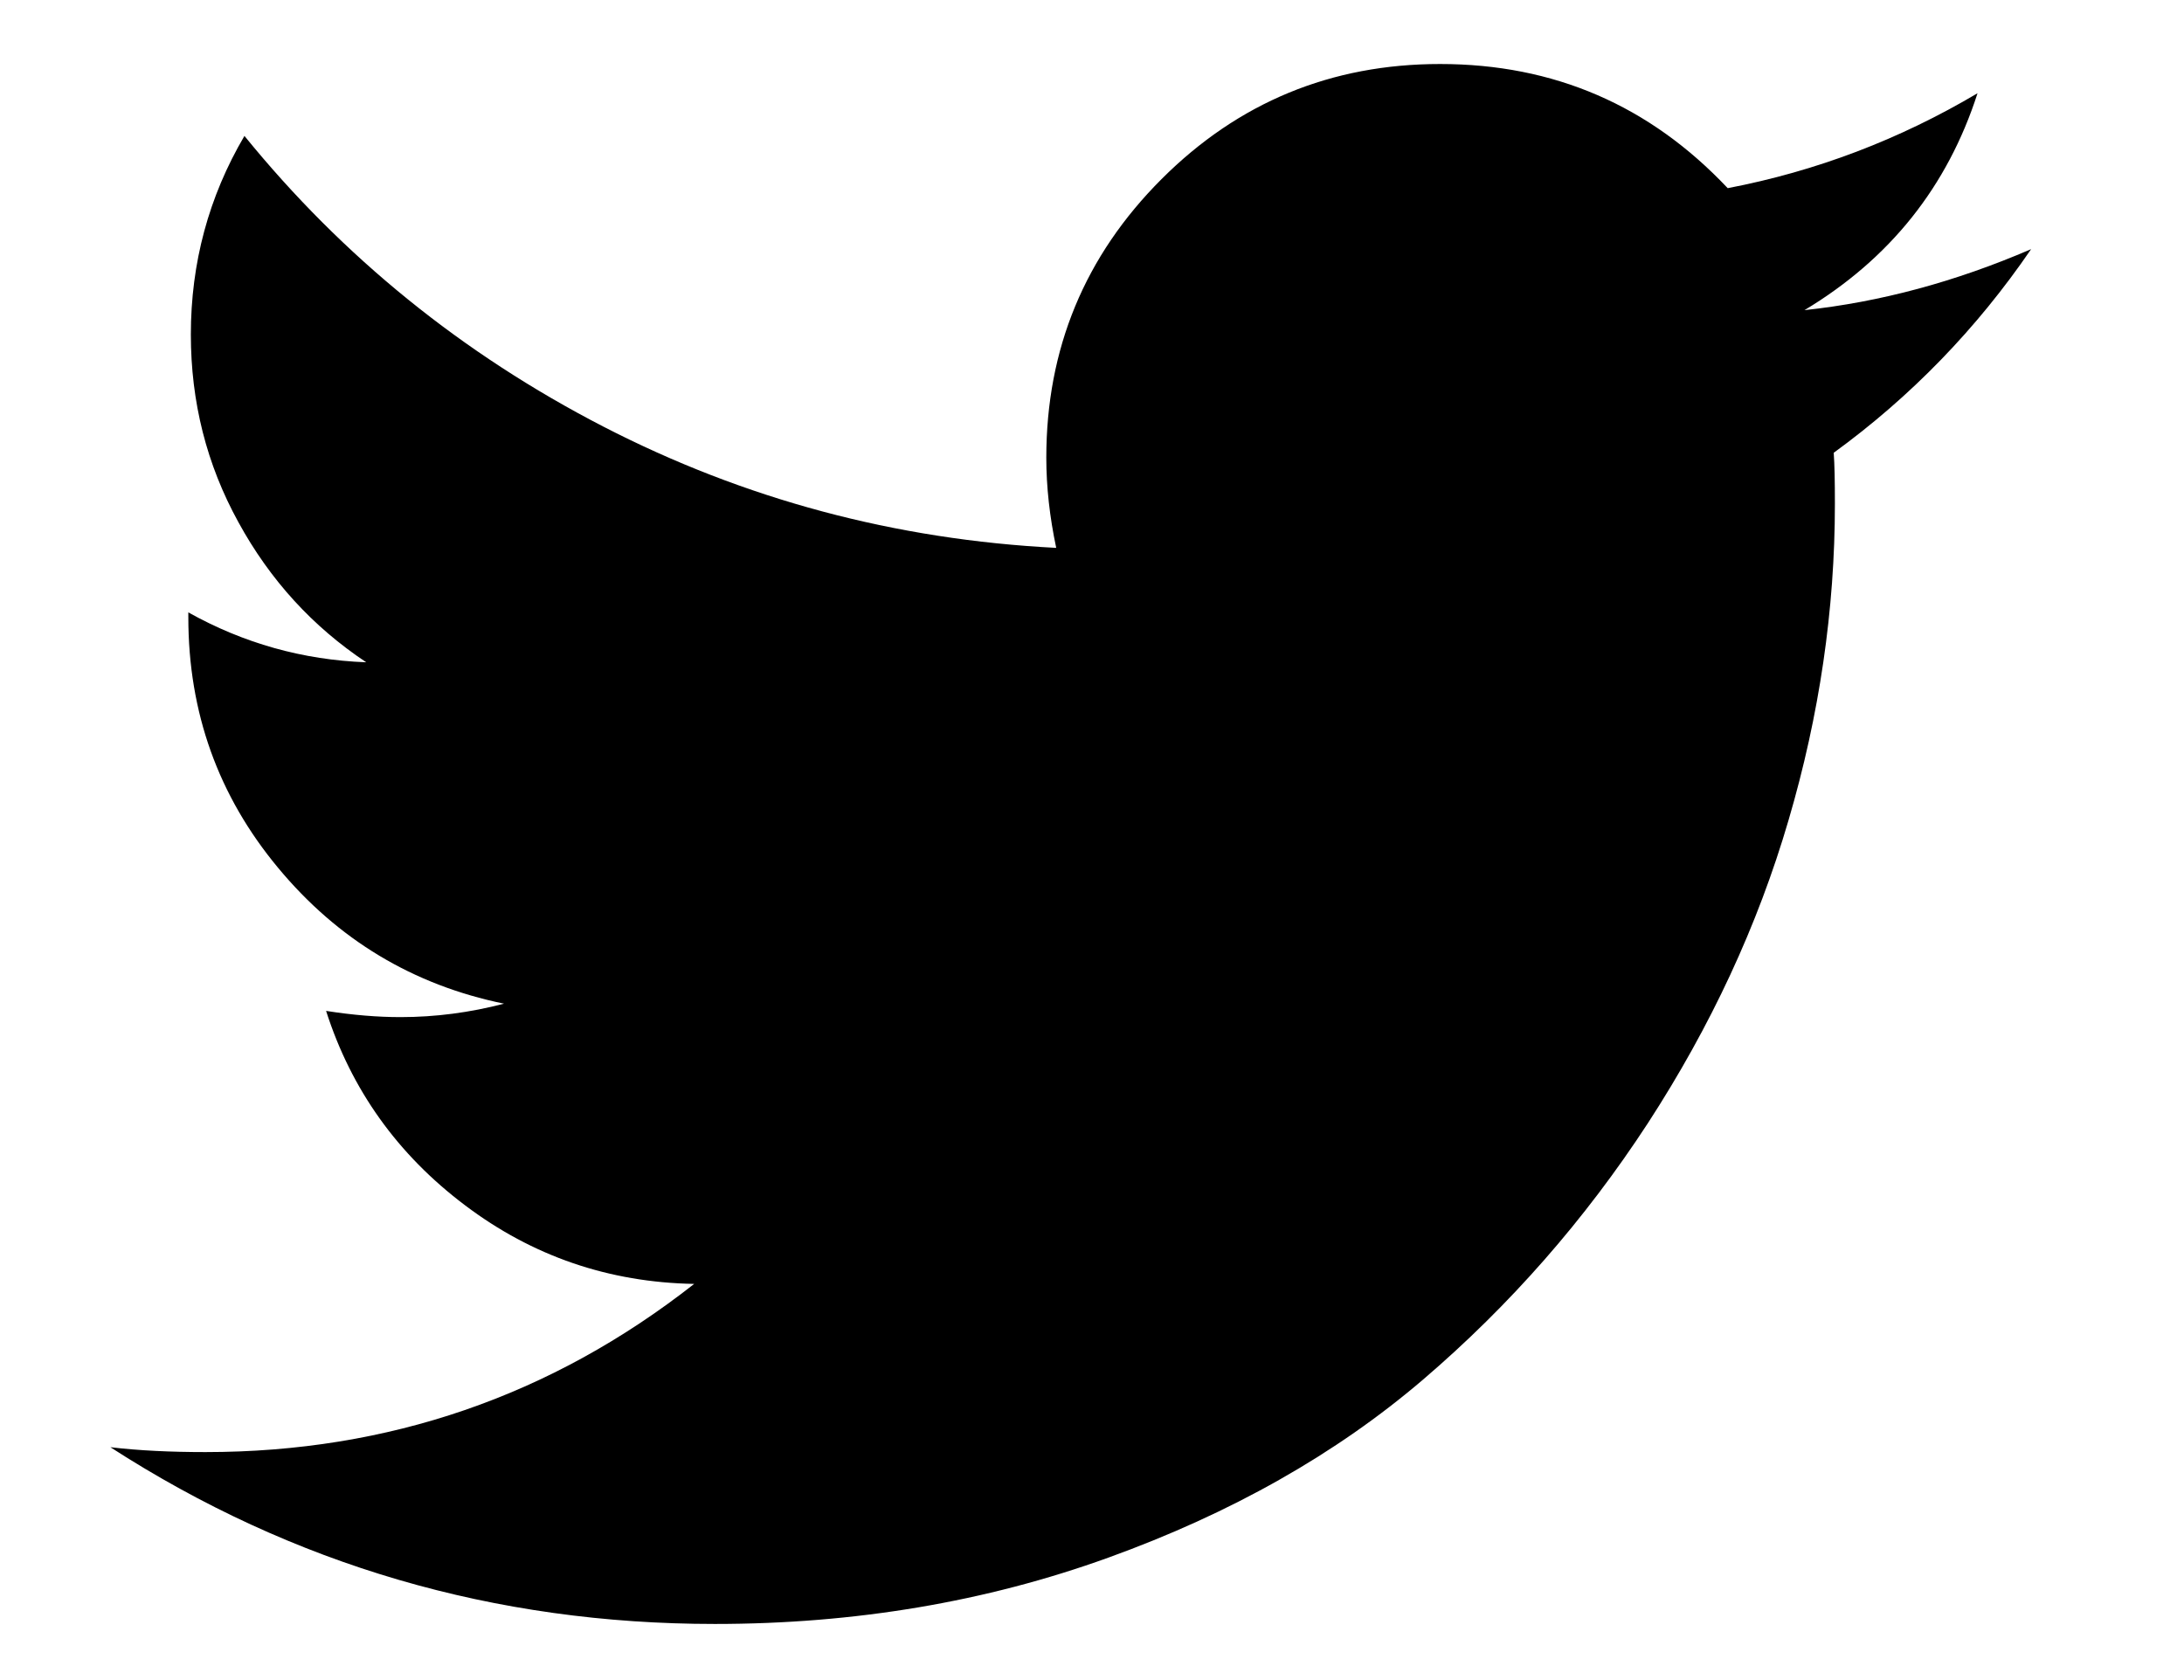 <svg
 xmlns="http://www.w3.org/2000/svg"
 xmlns:xlink="http://www.w3.org/1999/xlink"
 width="13px" height="10px">
<path fill-rule="evenodd"
 d="M10.741,1.846 C11.249,1.541 11.592,1.111 11.771,0.555 C11.307,0.830 10.811,1.019 10.284,1.120 C9.819,0.627 9.249,0.381 8.572,0.381 C7.924,0.381 7.371,0.609 6.914,1.066 C6.457,1.523 6.228,2.076 6.228,2.724 C6.228,2.898 6.248,3.077 6.287,3.261 C5.329,3.212 4.431,2.972 3.591,2.539 C2.752,2.106 2.040,1.529 1.455,0.809 C1.242,1.171 1.136,1.566 1.136,1.991 C1.136,2.393 1.230,2.765 1.419,3.108 C1.607,3.452 1.861,3.730 2.180,3.942 C1.803,3.928 1.450,3.829 1.121,3.645 L1.121,3.674 C1.121,4.240 1.299,4.737 1.655,5.165 C2.010,5.593 2.459,5.863 3.000,5.974 C2.797,6.027 2.592,6.054 2.384,6.054 C2.248,6.054 2.101,6.042 1.941,6.017 C2.091,6.486 2.367,6.872 2.768,7.174 C3.169,7.477 3.624,7.633 4.132,7.642 C3.281,8.310 2.311,8.643 1.223,8.643 C1.015,8.643 0.826,8.634 0.657,8.614 C1.745,9.316 2.945,9.666 4.255,9.666 C5.087,9.666 5.868,9.535 6.598,9.271 C7.329,9.007 7.953,8.654 8.470,8.212 C8.988,7.769 9.434,7.260 9.809,6.685 C10.183,6.109 10.463,5.508 10.646,4.882 C10.830,4.256 10.922,3.628 10.922,2.999 C10.922,2.864 10.920,2.762 10.915,2.695 C11.374,2.361 11.766,1.957 12.090,1.483 C11.640,1.677 11.191,1.798 10.741,1.846 L10.741,1.846 Z"/>
</svg>
